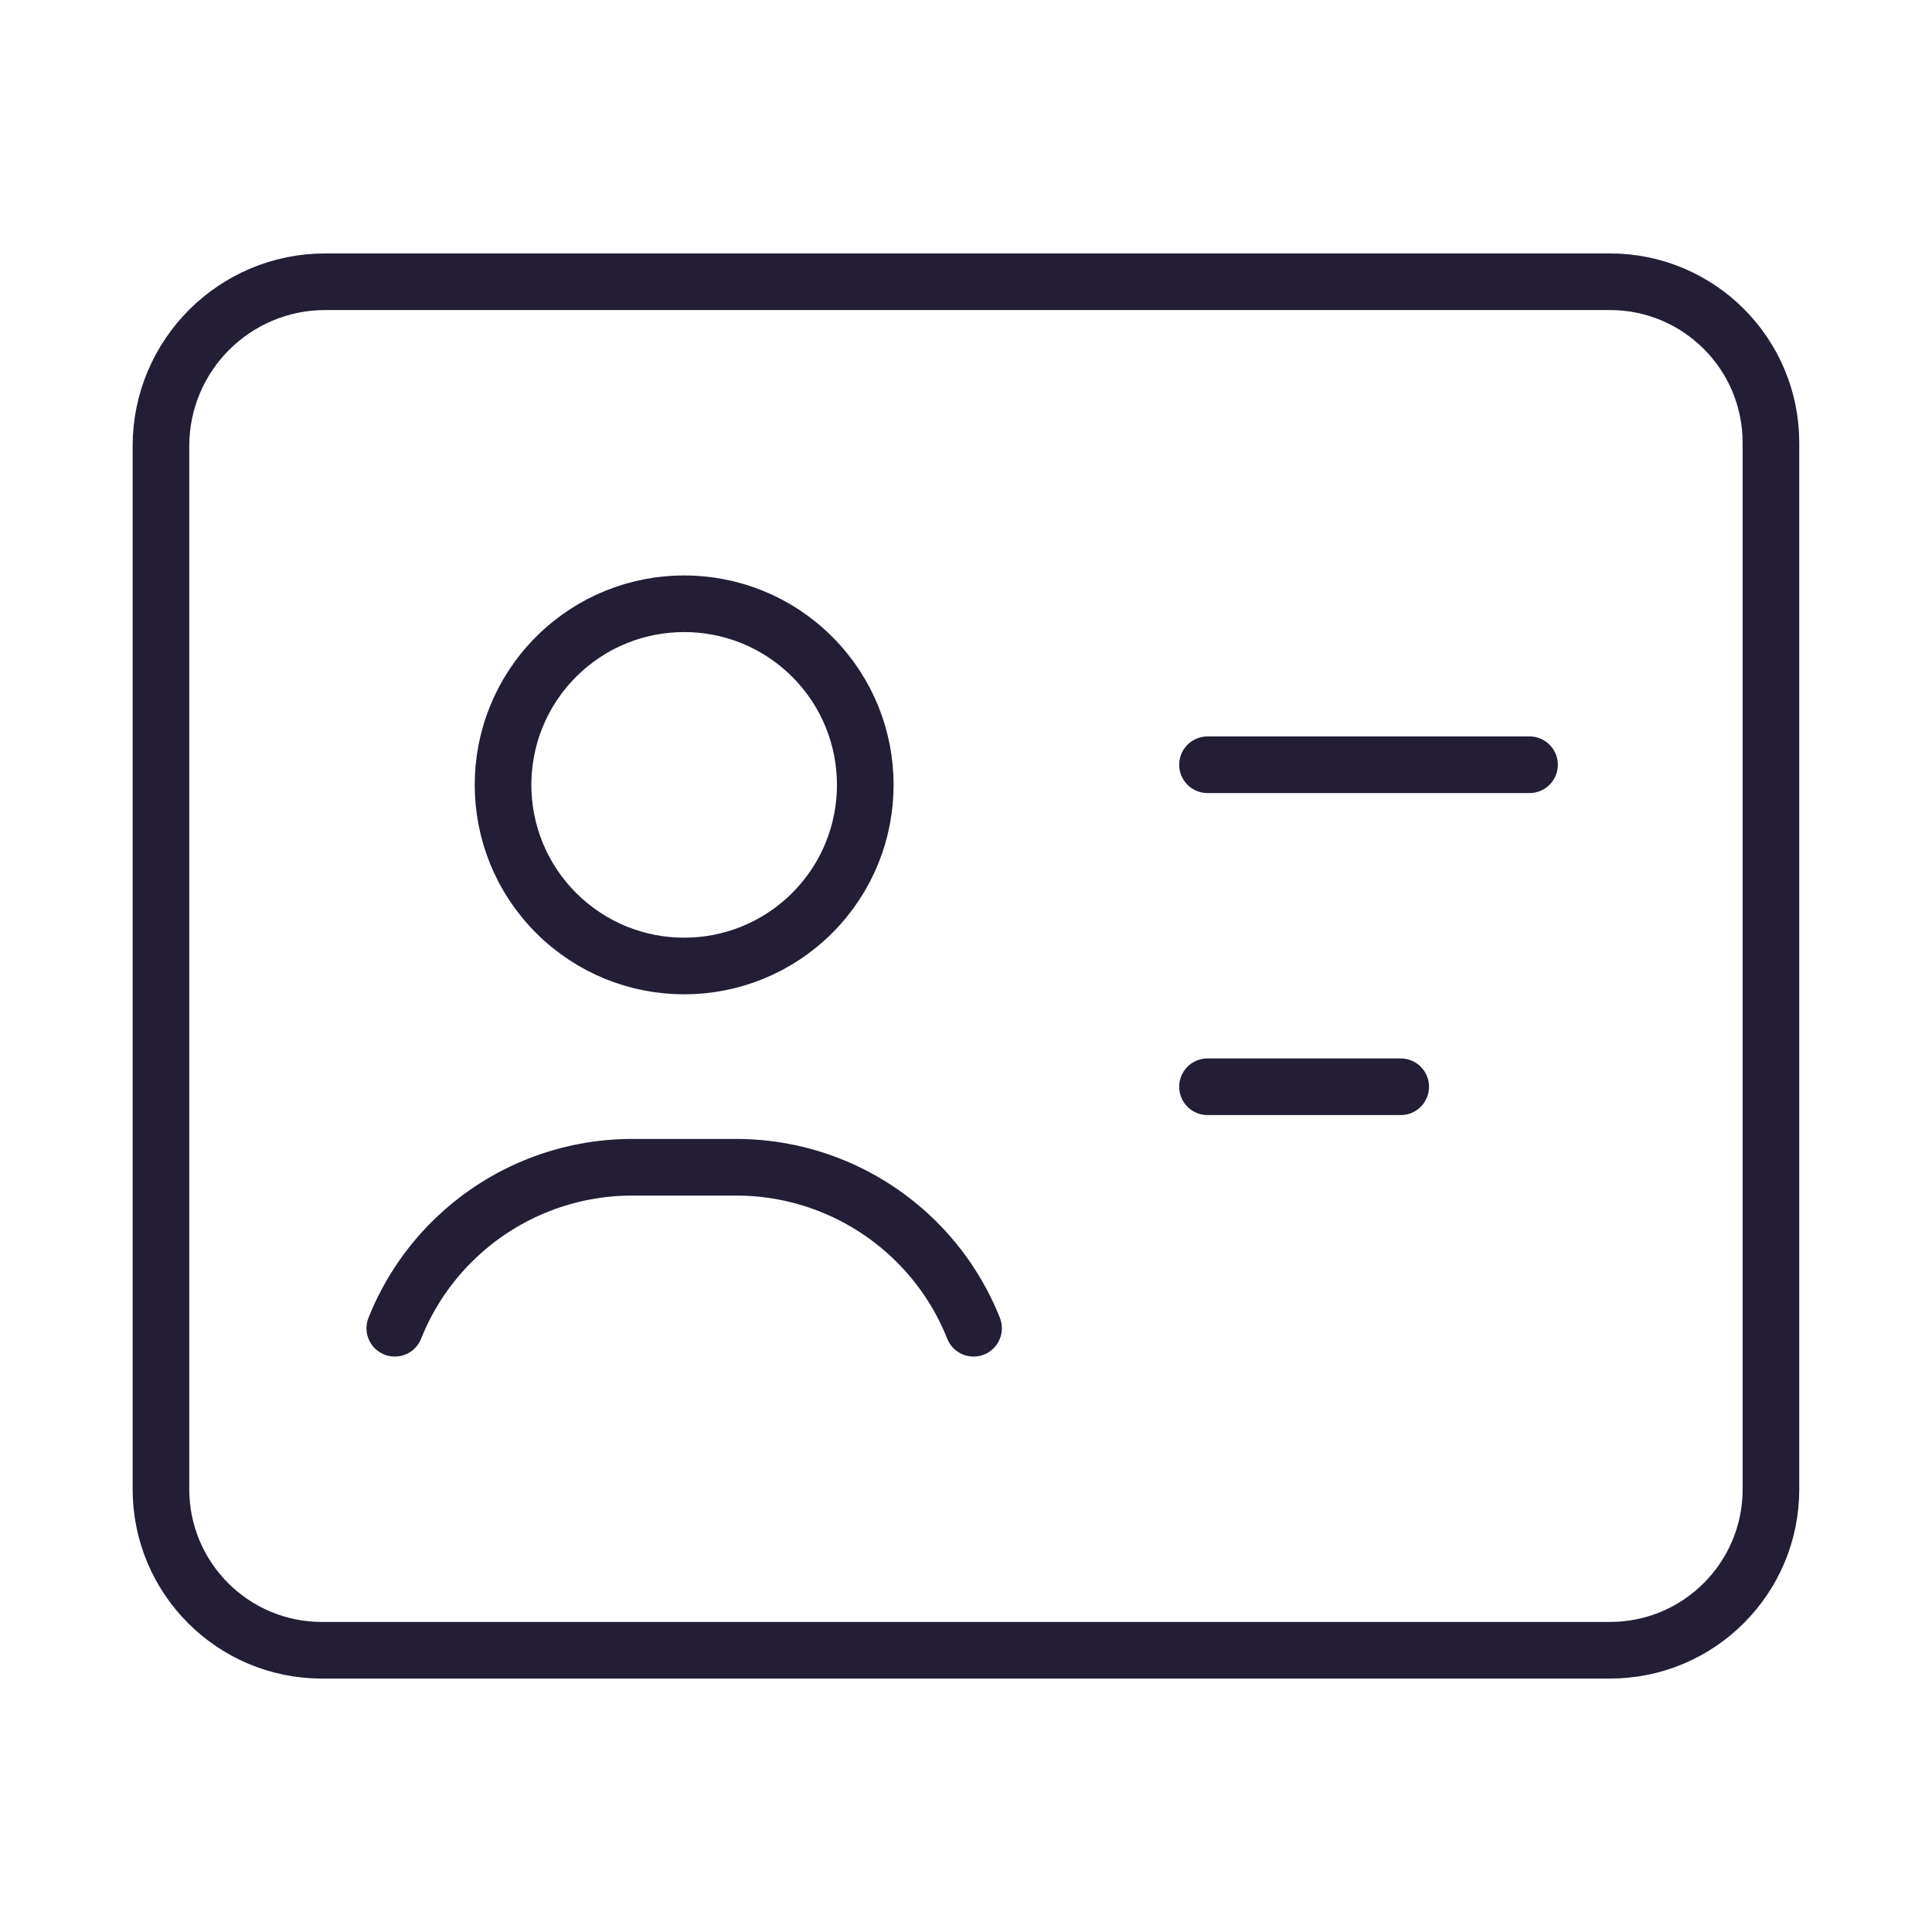 <?xml version="1.0" encoding="UTF-8"?>
<svg xmlns="http://www.w3.org/2000/svg" width="58" height="58" viewBox="0 0 58 58" fill="none">
  <path d="M24.384 19.718C26.507 21.841 26.507 25.284 24.384 27.407C22.261 29.531 18.818 29.531 16.694 27.407C14.571 25.284 14.571 21.841 16.694 19.718C18.818 17.594 22.261 17.594 24.384 19.718" stroke="#231D36" stroke-width="1.7" stroke-linecap="round" stroke-linejoin="round"></path>
  <path fill-rule="evenodd" clip-rule="evenodd" d="M4.832 44.708V13.391C4.832 10.667 7.041 8.458 9.764 8.458H48.332C51.002 8.458 53.165 10.621 53.165 13.292V44.708C53.165 47.379 51.002 49.542 48.332 49.542H9.665C6.995 49.542 4.832 47.379 4.832 44.708Z" stroke="#231D36" stroke-width="1.7" stroke-linecap="round" stroke-linejoin="round"></path>
  <path d="M36.25 22.958H45.917" stroke="#231D36" stroke-width="1.7" stroke-linecap="round" stroke-linejoin="round"></path>
  <path d="M42.05 32.625H36.25" stroke="#231D36" stroke-width="1.7" stroke-linecap="round" stroke-linejoin="round"></path>
  <path d="M29.227 39.875C28.805 38.814 28.152 37.862 27.313 37.086V37.086C25.895 35.772 24.034 35.042 22.101 35.042H18.978C17.045 35.042 15.184 35.772 13.766 37.086V37.086C12.927 37.862 12.274 38.814 11.852 39.875" stroke="#231D36" stroke-width="1.7" stroke-linecap="round" stroke-linejoin="round"></path>
</svg>

